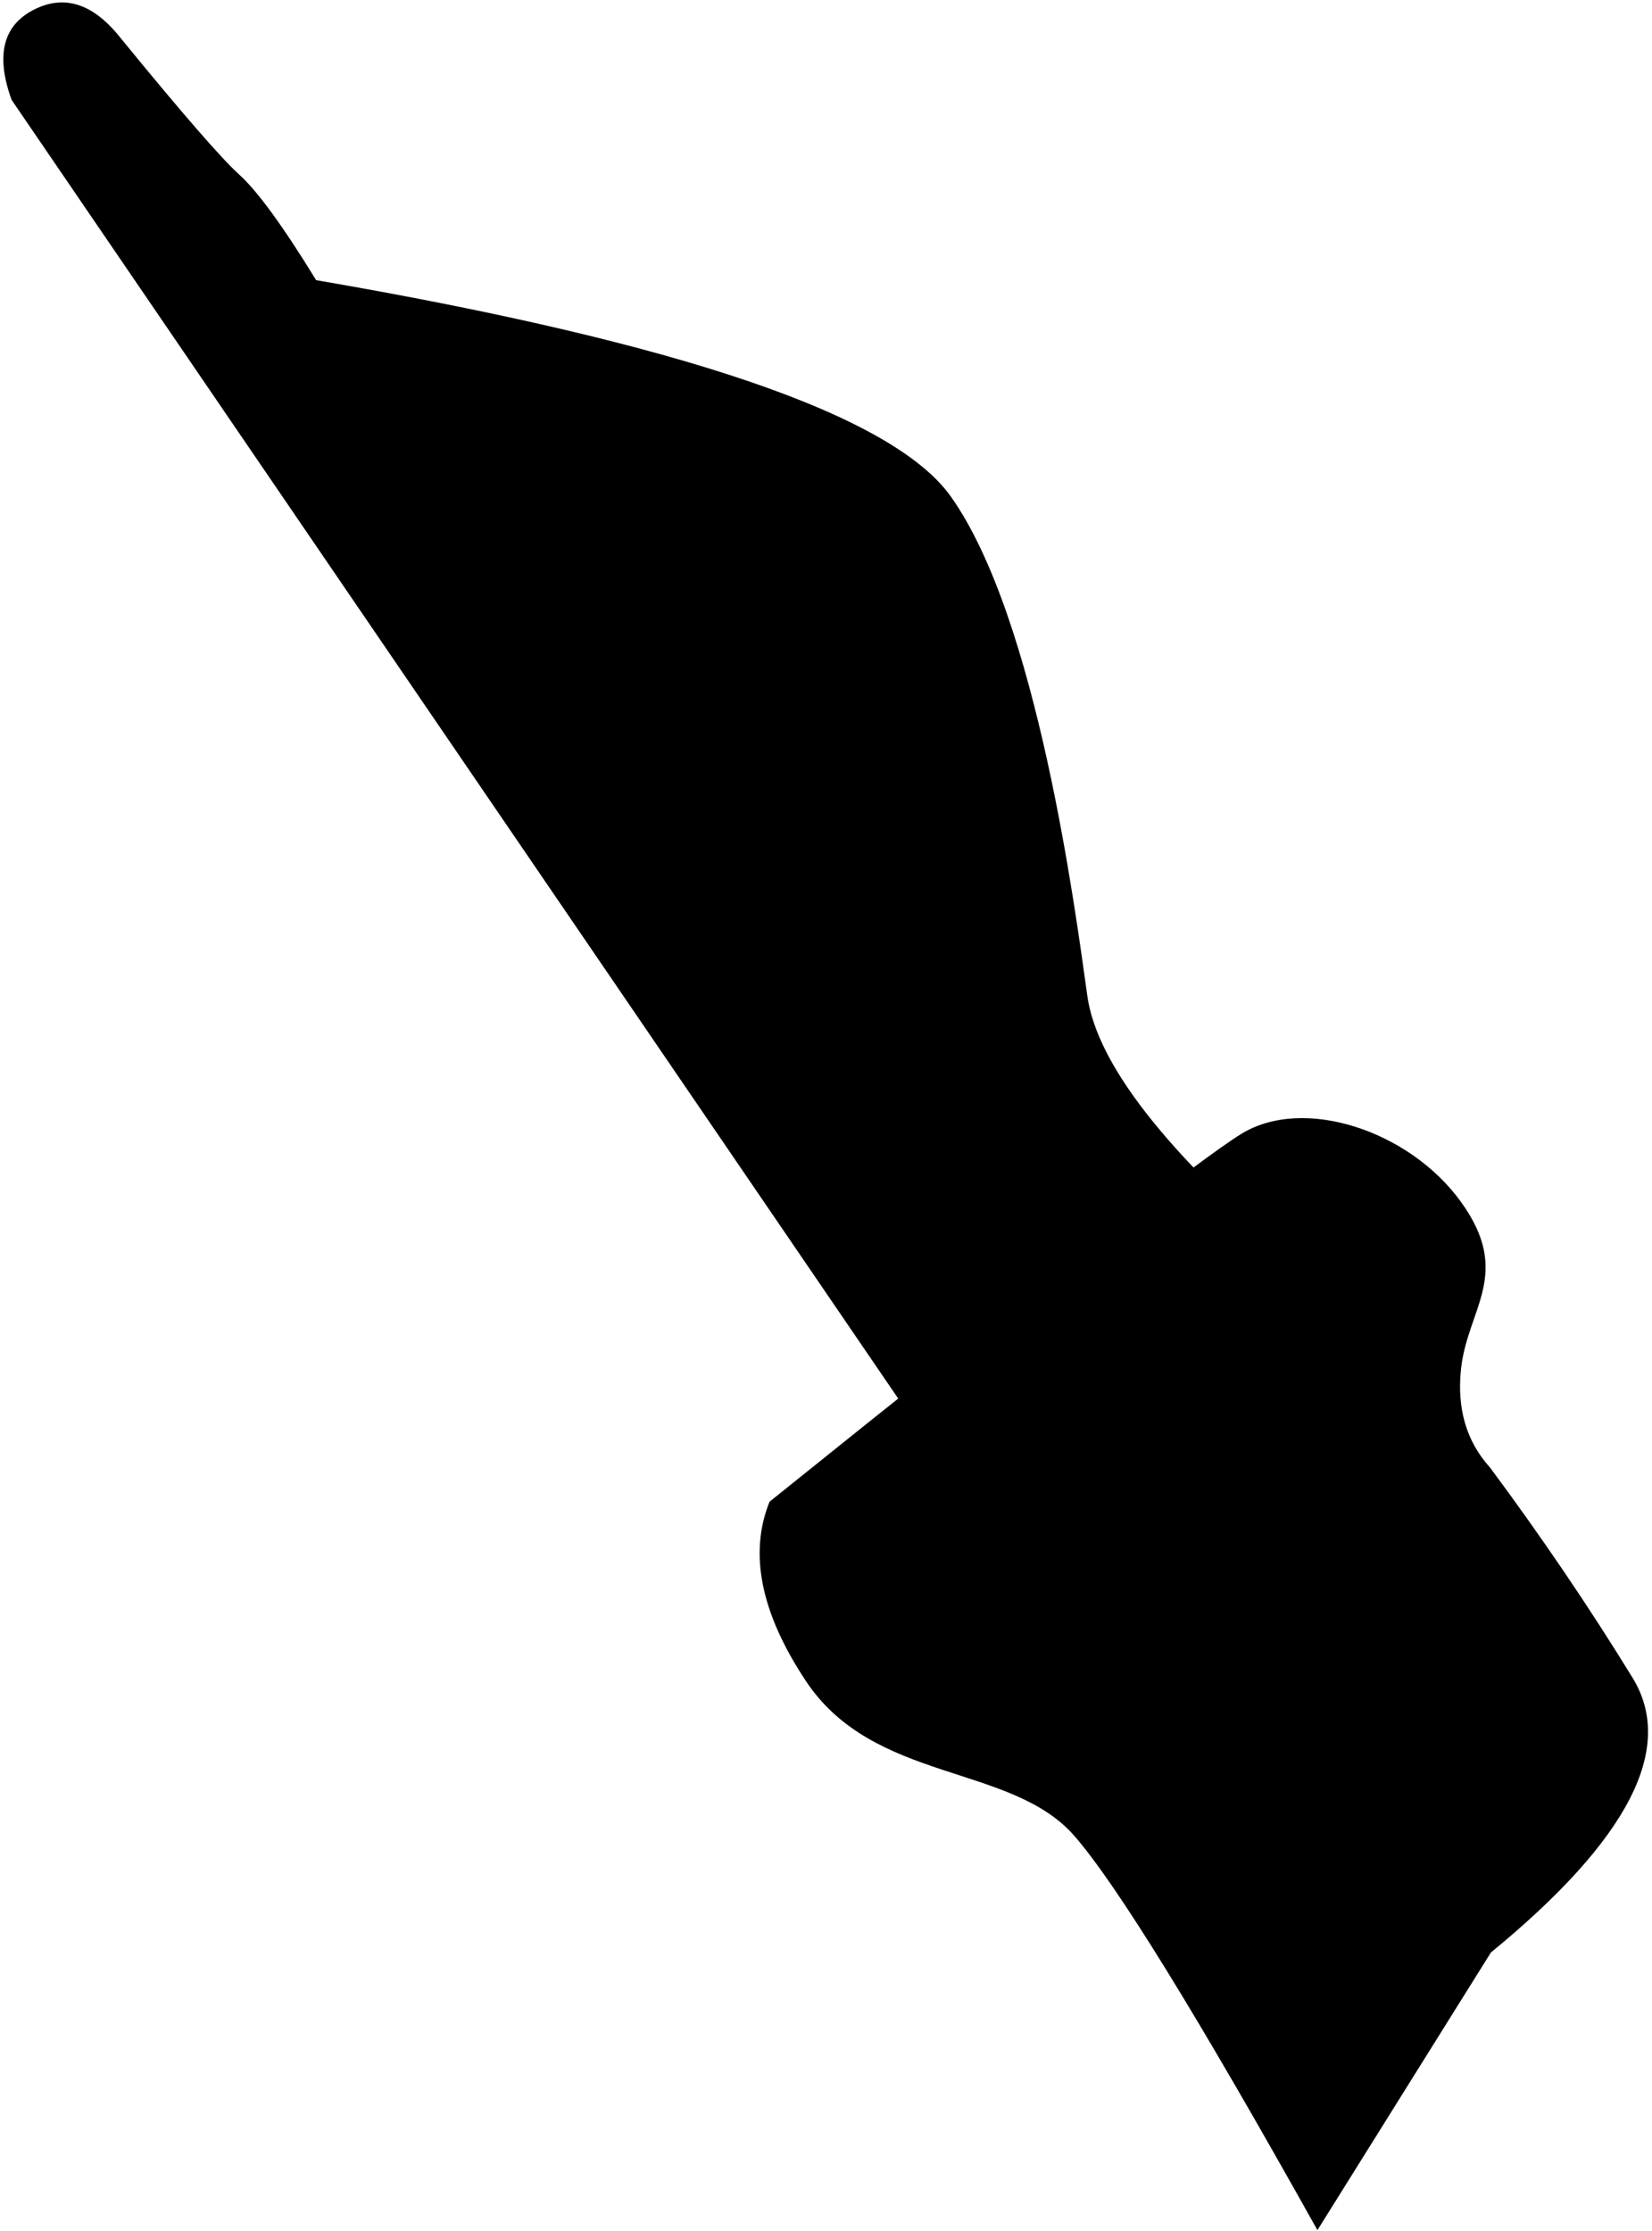 <?xml version="1.0" encoding="UTF-8"?>
<svg width="388px" height="524px" viewBox="0 0 388 524" version="1.1" xmlns="http://www.w3.org/2000/svg" xmlns:xlink="http://www.w3.org/1999/xlink">
    <!-- Generator: Sketch 50.2 (55047) - http://www.bohemiancoding.com/sketch -->
    <title>pen-shadow</title>
    <desc>Created with Sketch.</desc>
    <defs></defs>
    <g id="Page-1" stroke="none" stroke-width="1" fill="none" fill-rule="evenodd">
        <g id="pen-group" transform="translate(-1, -488)" fill="#000000">
            <g id="pen-shadow" transform="translate(0, 456)">
                <path d="M253.068,319.763 C244.425,337.144 236.388,355.313 228.956,374.272 C226.699,382.254 221.32,388.294 212.817,392.392 C200.063,398.54 187.518,393.882 179.67,413.105 C171.823,432.328 178.098,457.782 193.509,465.392 C203.782,470.466 247.755,486.517 325.425,513.546 C338.332,511.263 348.738,501.389 356.642,483.926 C368.499,457.731 347.506,432.932 354.022,411.333 C358.366,396.933 374.464,364.412 402.315,313.767 L325.425,313.767 C285.83,300.383 261.71,302.382 253.068,319.763 Z" id="Path-4" transform="translate(289.299, 409.29) scale(-1, -1) rotate(-58) translate(-289.299, -409.29) "></path>
                <path d="M272.509,54.606 C254.422,77.268 245.379,95.261 245.379,108.584 C245.379,128.568 246.139,197.834 229.982,229.13 C219.212,249.995 172.355,273.702 89.411,300.252 C83.46,313.905 78.658,322.911 75.007,327.27 C71.356,331.629 63.631,343.533 51.831,362.981 C46.6,371.903 40.158,375.025 32.507,372.348 C24.856,369.671 22.179,362.929 24.476,352.121 L190.976,15.575 L272.509,54.606 Z" id="Path-5" transform="translate(148.095, 194.425) scale(1, -1) rotate(8) translate(-148.095, -194.425) "></path>
            </g>
        </g>
    </g>
</svg>